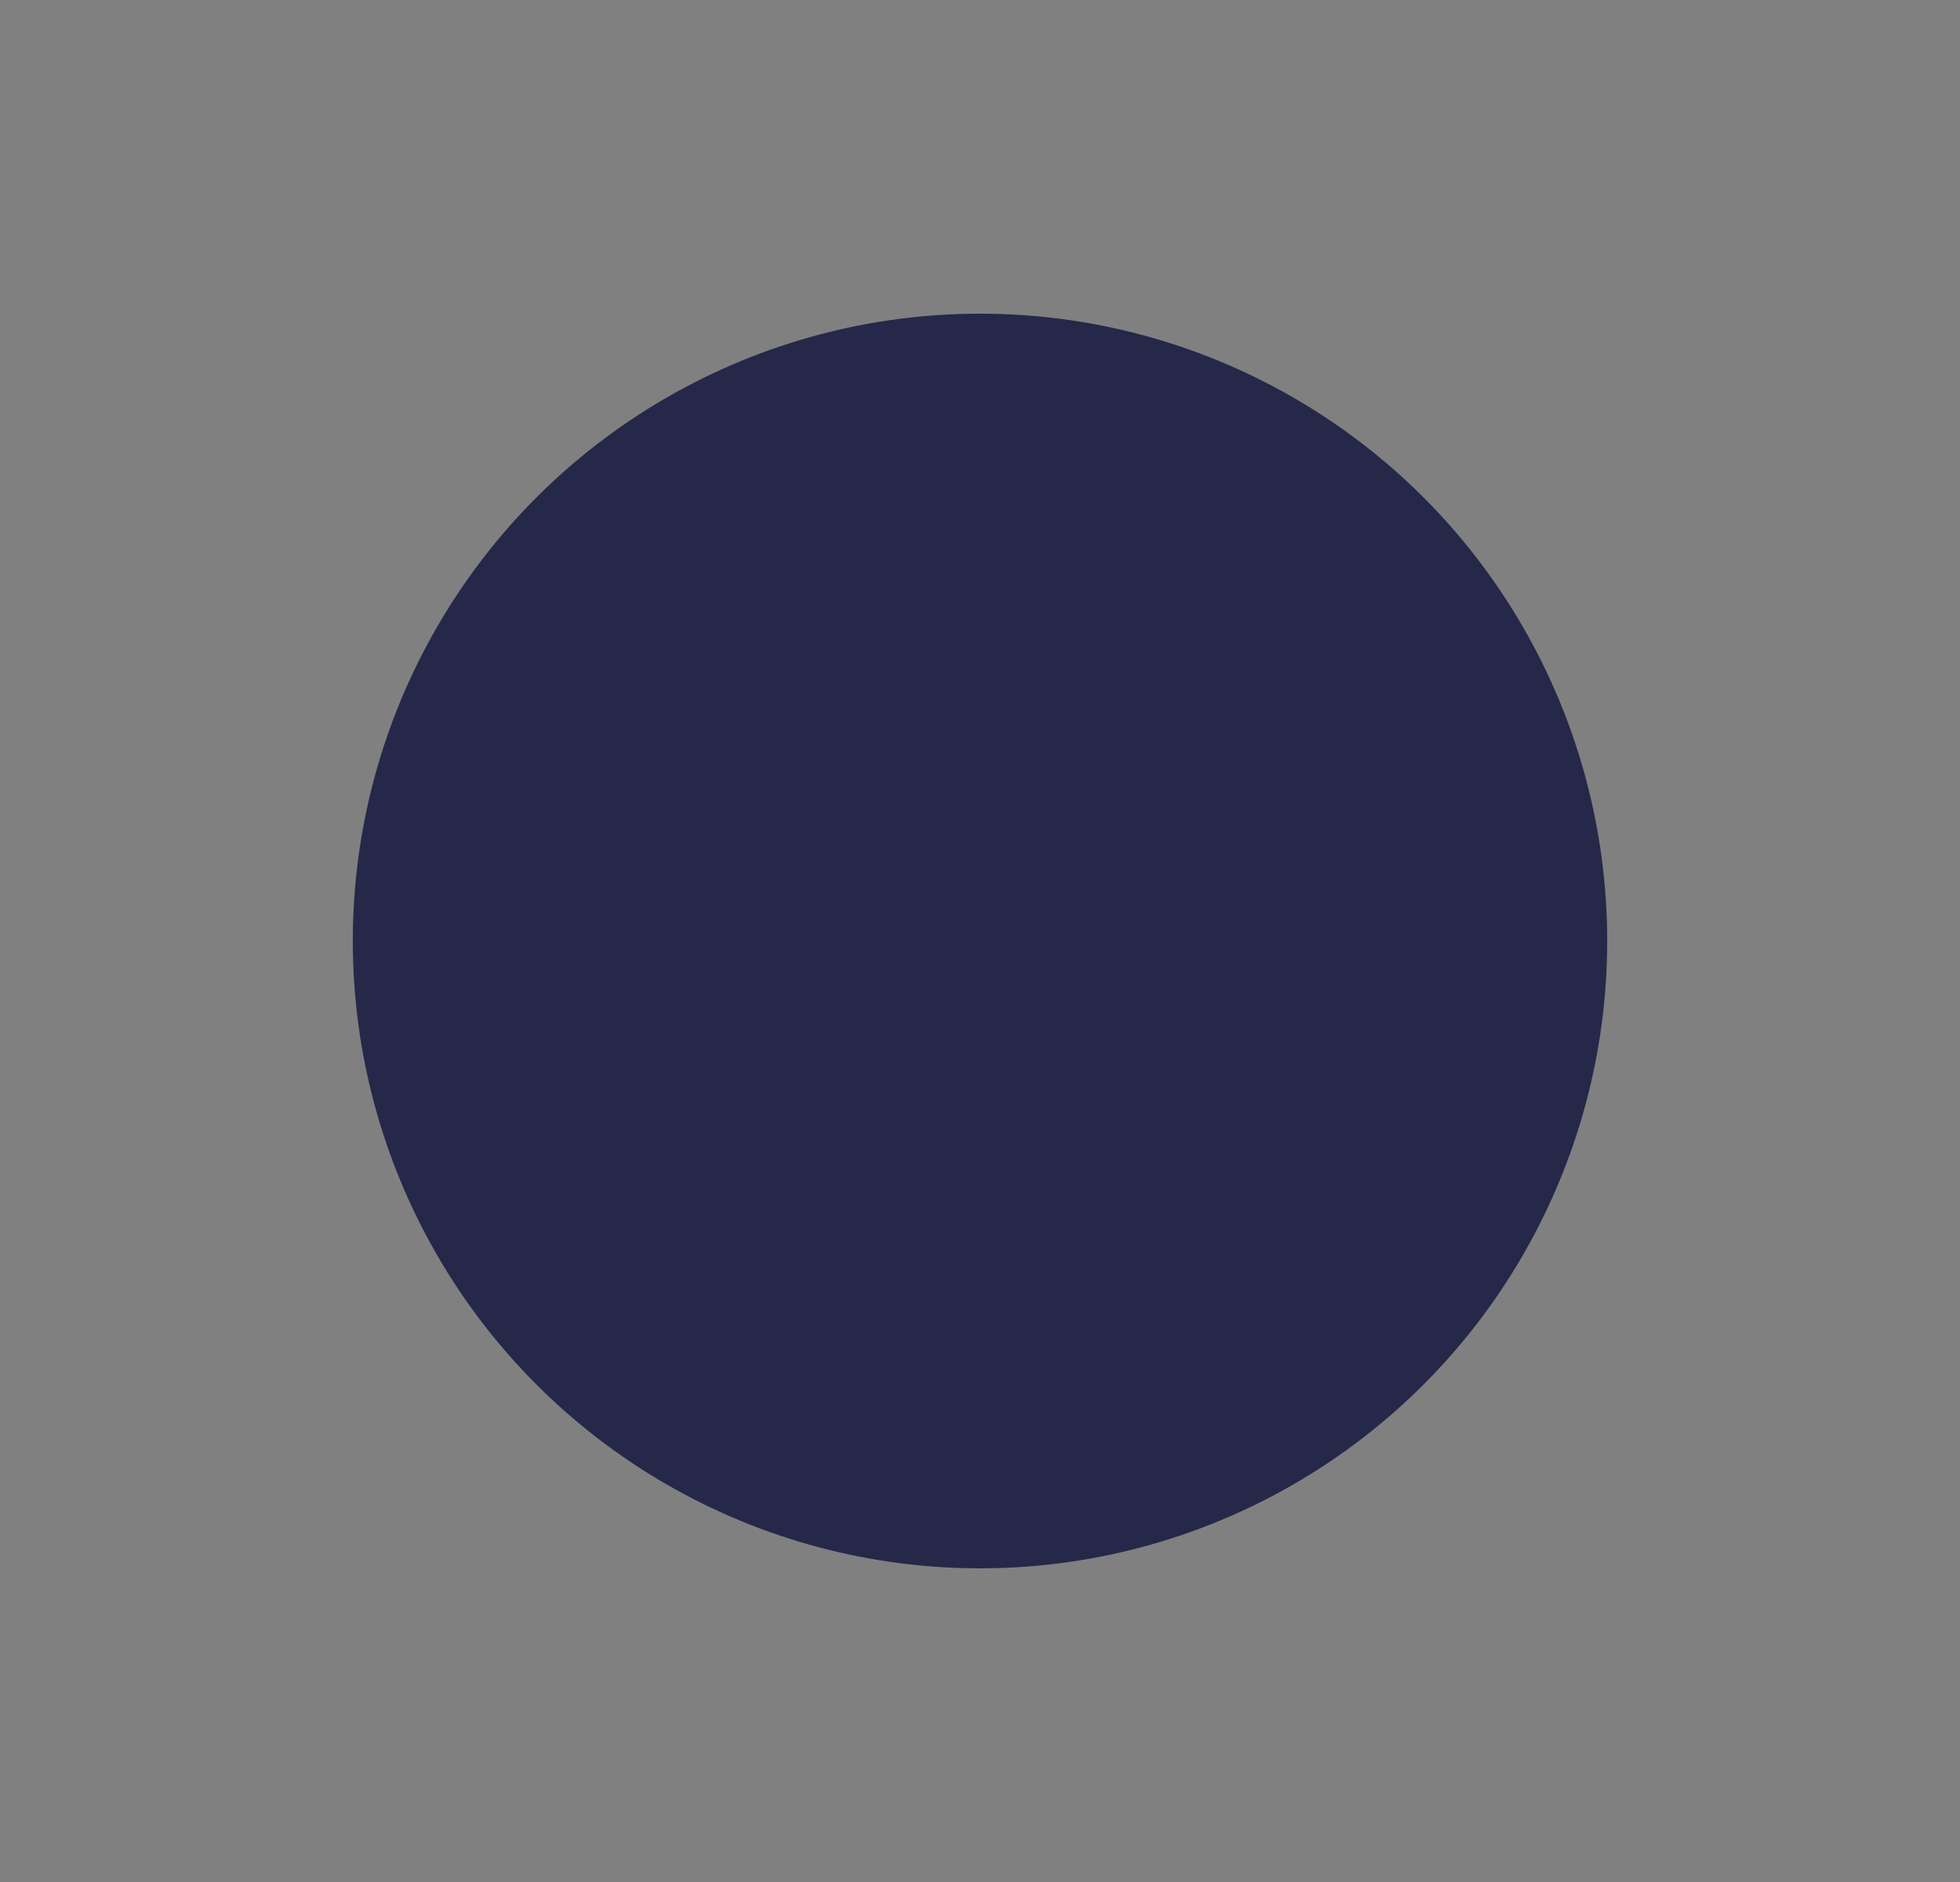 <svg width="25" height="24" viewBox="0 0 25 24" fill="none" xmlns="http://www.w3.org/2000/svg">
<rect x="0" y="0" width="25" height="24" fill="#808080" stroke="none"/>
<path d="M16.111 9.5L11.644 14.5L8.889 12" stroke="white" stroke-width="2" stroke-linecap="round" stroke-linejoin="round"/>
<circle cx="12.5" cy="12" r="8" fill="#252849"/>

</svg>
